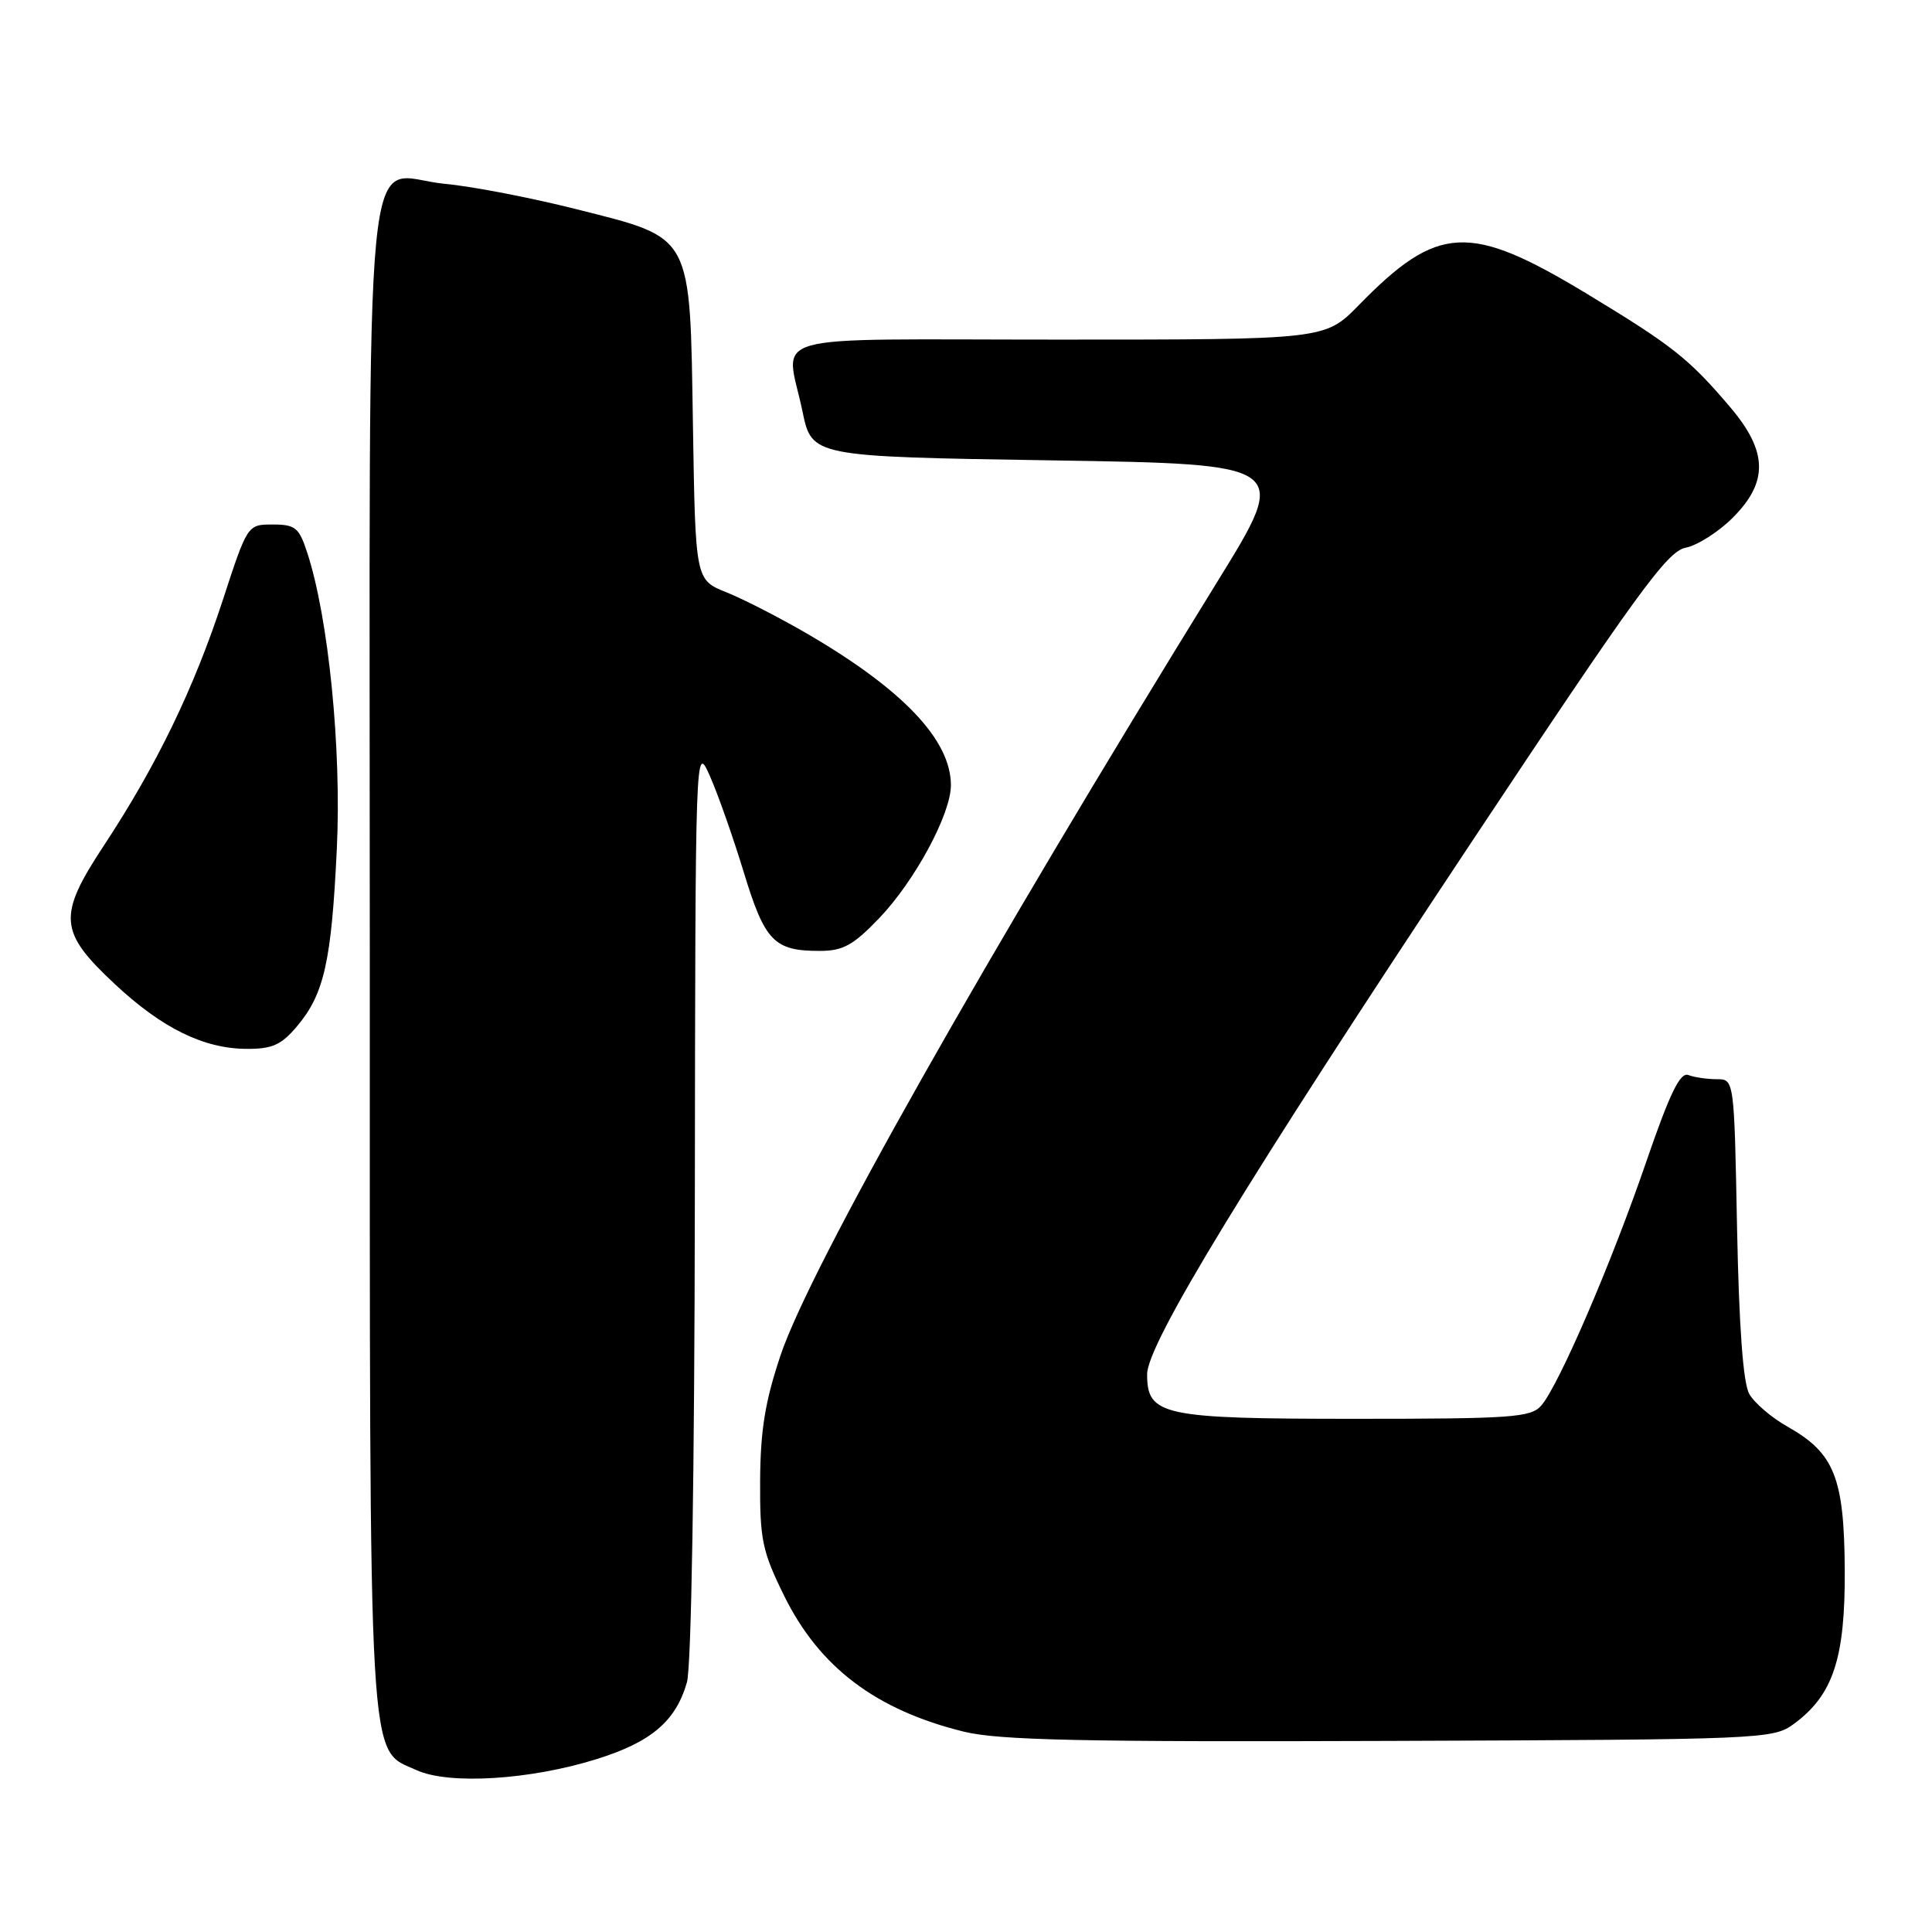 <?xml version="1.0" encoding="UTF-8" standalone="no"?>
<!DOCTYPE svg PUBLIC "-//W3C//DTD SVG 1.1//EN" "http://www.w3.org/Graphics/SVG/1.1/DTD/svg11.dtd" >
<svg xmlns="http://www.w3.org/2000/svg" xmlns:xlink="http://www.w3.org/1999/xlink" version="1.1" viewBox="0 0 256 256">
 <g >
 <path fill="currentColor"
d=" M 79.06 233.09 C 86.30 230.83 89.55 228.06 91.02 222.92 C 91.61 220.88 92.03 195.14 92.07 159.01 C 92.14 98.50 92.14 98.50 94.06 102.82 C 95.12 105.20 97.14 110.94 98.55 115.57 C 101.35 124.74 102.56 126.00 108.61 126.00 C 111.71 126.00 113.05 125.26 116.50 121.66 C 121.22 116.73 126.00 107.87 126.00 104.04 C 126.00 98.08 119.68 91.40 107.06 84.03 C 103.39 81.89 98.54 79.40 96.27 78.49 C 92.15 76.84 92.15 76.84 91.82 56.49 C 91.41 30.72 91.92 31.66 76.42 27.73 C 70.41 26.21 62.55 24.69 58.95 24.36 C 47.93 23.33 49.00 12.30 49.00 126.60 C 49.00 236.47 48.72 231.61 55.21 234.56 C 59.50 236.51 70.24 235.85 79.06 233.09 Z  M 237.68 228.44 C 242.90 224.61 244.51 219.76 244.44 207.97 C 244.36 195.77 243.06 192.53 236.84 189.03 C 234.73 187.84 232.45 185.89 231.78 184.69 C 230.97 183.24 230.43 175.79 230.17 162.75 C 229.79 143.00 229.79 143.00 227.48 143.00 C 226.20 143.00 224.51 142.75 223.72 142.45 C 222.63 142.03 221.27 144.83 218.15 153.90 C 213.56 167.31 206.55 183.58 204.22 186.25 C 202.85 187.82 200.34 188.00 179.57 188.00 C 153.99 188.00 152.00 187.57 152.00 182.10 C 152.00 178.09 165.08 156.63 194.82 111.83 C 216.89 78.59 220.90 73.07 223.34 72.58 C 224.91 72.27 227.72 70.48 229.59 68.61 C 234.34 63.86 234.25 59.83 229.25 53.94 C 223.80 47.52 221.62 45.80 210.29 38.94 C 194.70 29.51 190.53 29.71 180.04 40.44 C 175.58 45.00 175.58 45.00 140.29 45.00 C 100.20 45.00 104.13 43.90 106.33 54.50 C 107.58 60.50 107.58 60.50 139.25 61.00 C 170.92 61.50 170.92 61.50 161.35 77.00 C 130.32 127.26 107.36 167.93 103.45 179.52 C 101.38 185.67 100.76 189.50 100.72 196.20 C 100.68 204.02 101.00 205.55 103.89 211.42 C 108.56 220.92 116.06 226.59 127.74 229.46 C 132.37 230.59 143.42 230.83 184.18 230.68 C 233.66 230.50 234.92 230.45 237.68 228.44 Z  M 39.37 135.97 C 42.95 131.72 43.92 127.40 44.63 112.50 C 45.27 99.25 43.53 81.82 40.70 73.20 C 39.63 69.91 39.12 69.50 36.14 69.50 C 32.79 69.50 32.79 69.50 29.50 79.58 C 25.67 91.28 20.74 101.45 13.79 112.00 C 7.61 121.38 7.77 123.45 15.23 130.41 C 21.47 136.24 26.98 138.95 32.66 138.98 C 36.08 139.00 37.28 138.46 39.37 135.97 Z "/>
</g>
</svg>